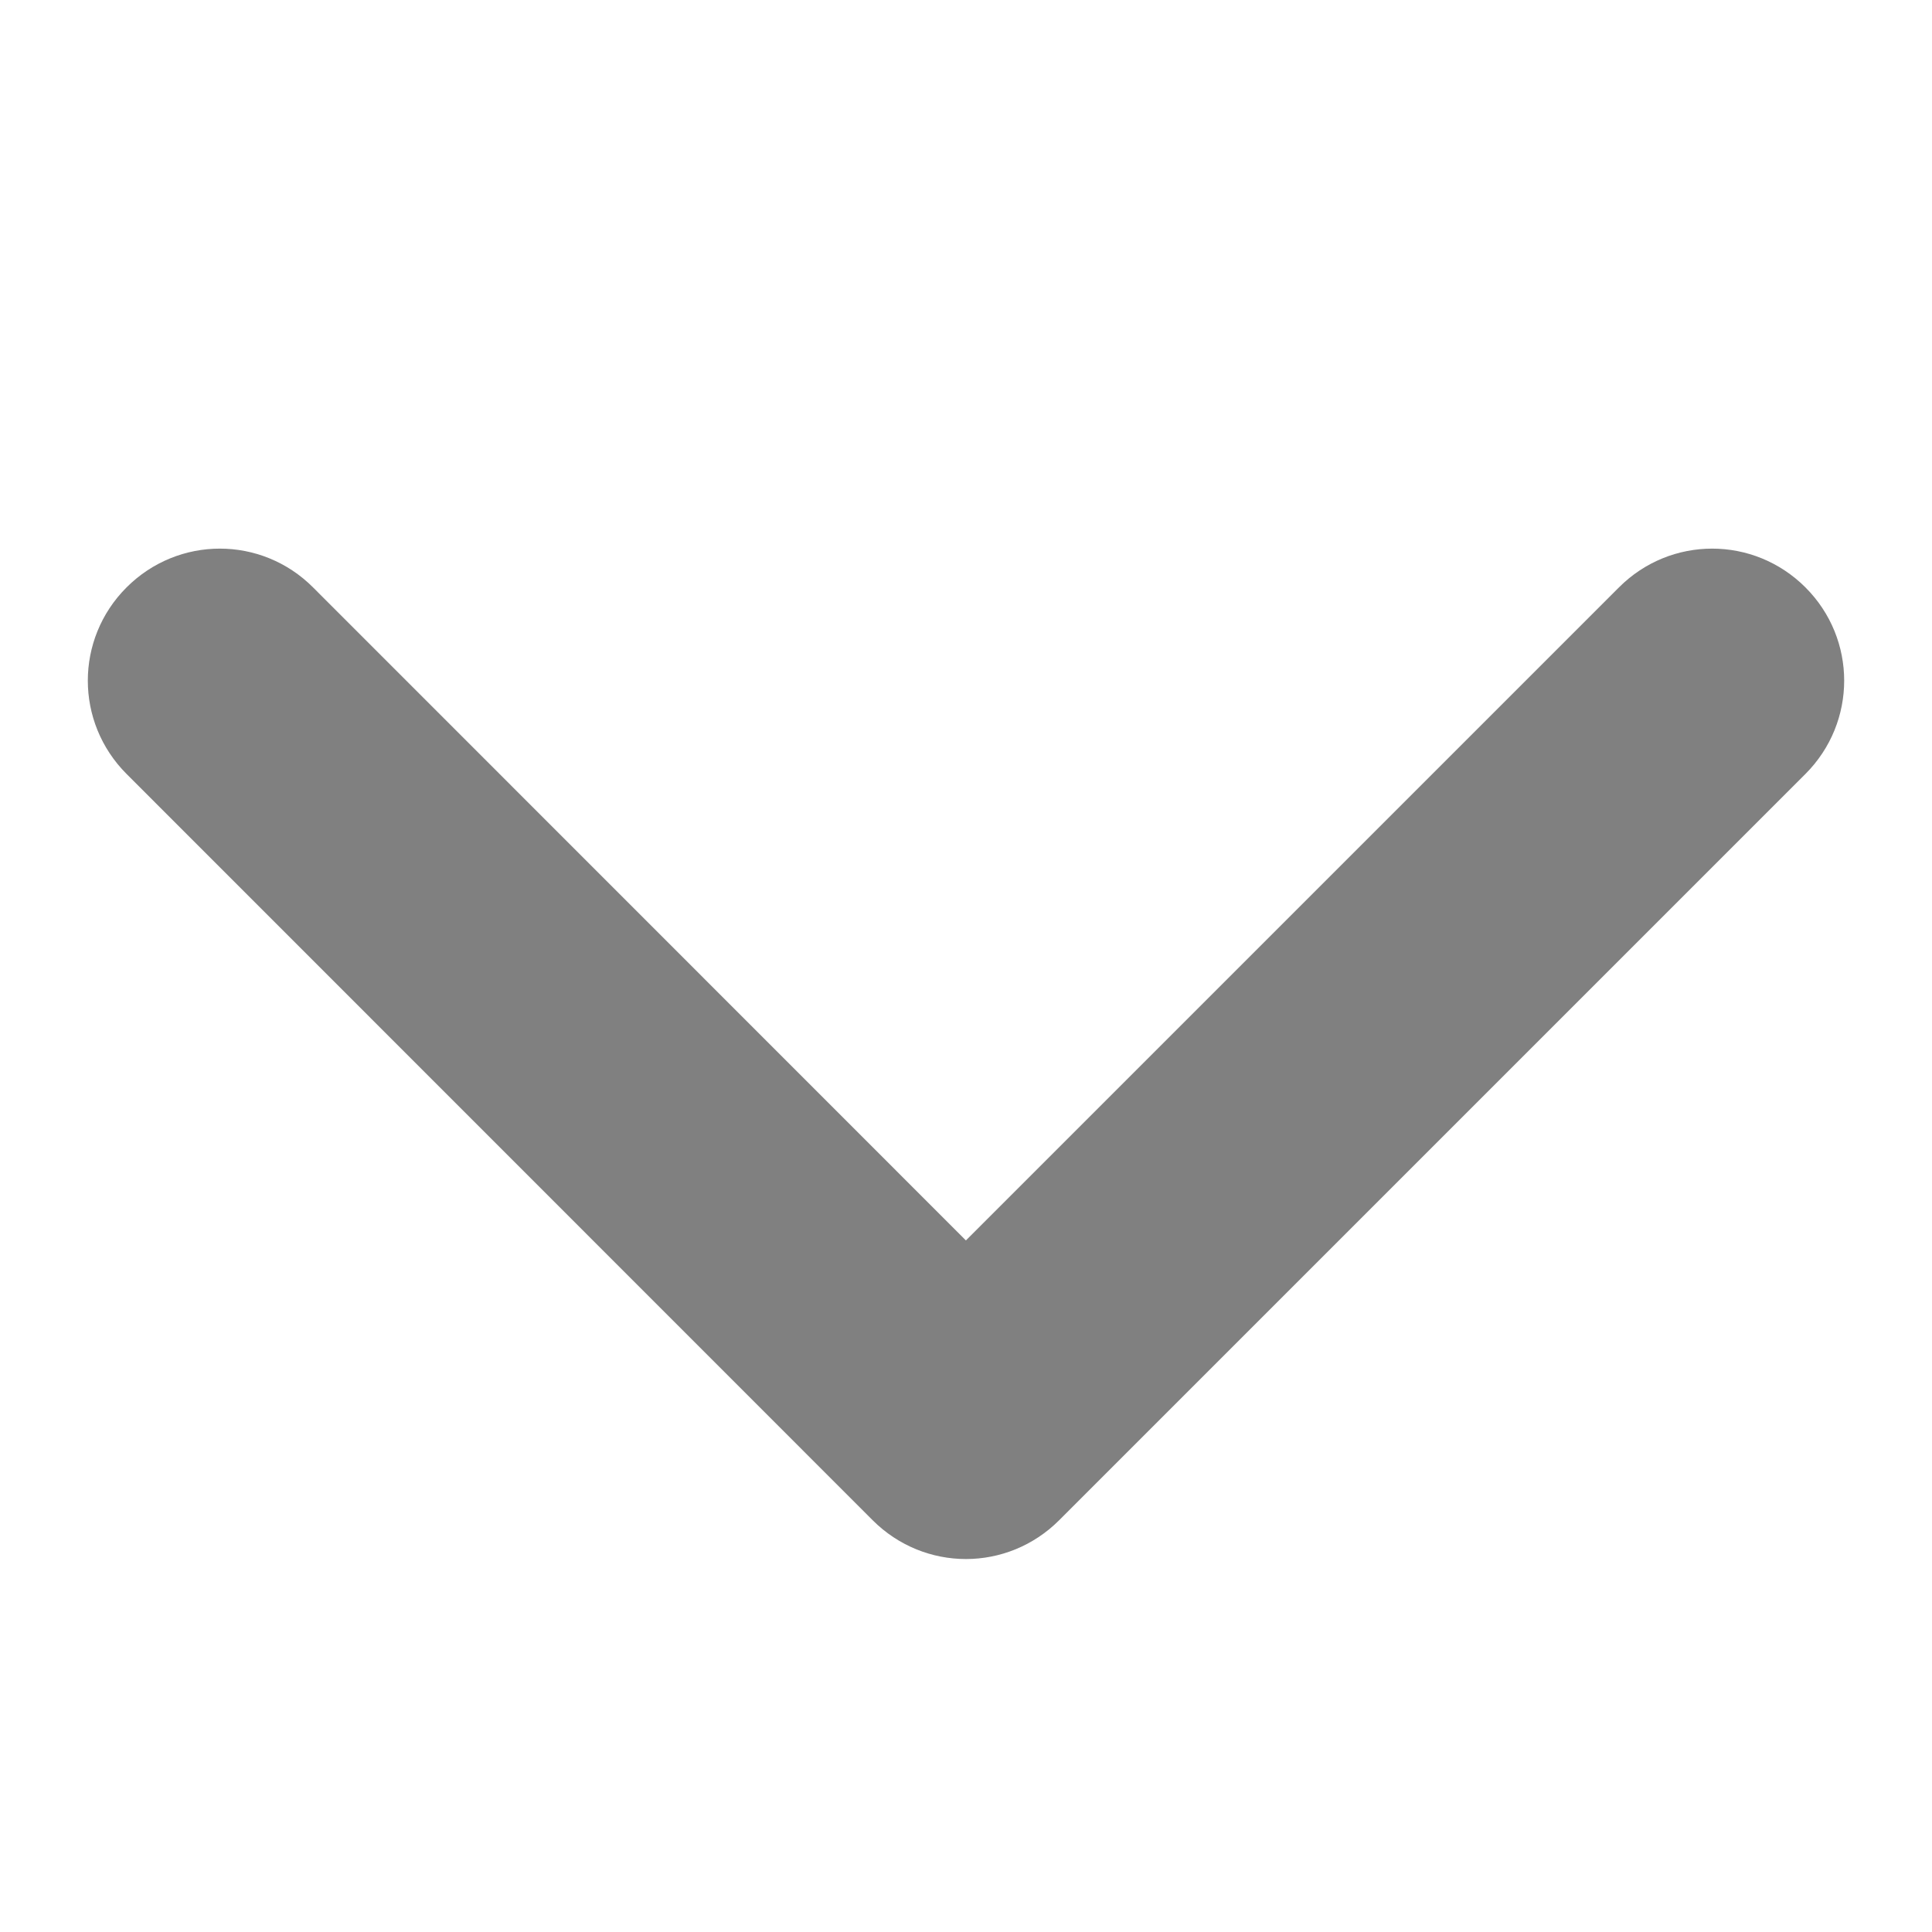 <svg width="22" height="22" viewBox="0 0 22 22" fill="none" xmlns="http://www.w3.org/2000/svg">
<path d="M10.999 17.753C11.383 17.753 11.767 17.605 12.061 17.311L20.559 8.813C21.147 8.224 21.147 7.277 20.559 6.689C19.97 6.1 19.023 6.1 18.435 6.689L10.999 14.125L3.565 6.689C2.977 6.1 2.03 6.1 1.441 6.689C0.853 7.277 0.853 8.224 1.441 8.813L9.937 17.311C10.231 17.605 10.615 17.753 10.999 17.753Z" fill="#808080"/>
</svg>
